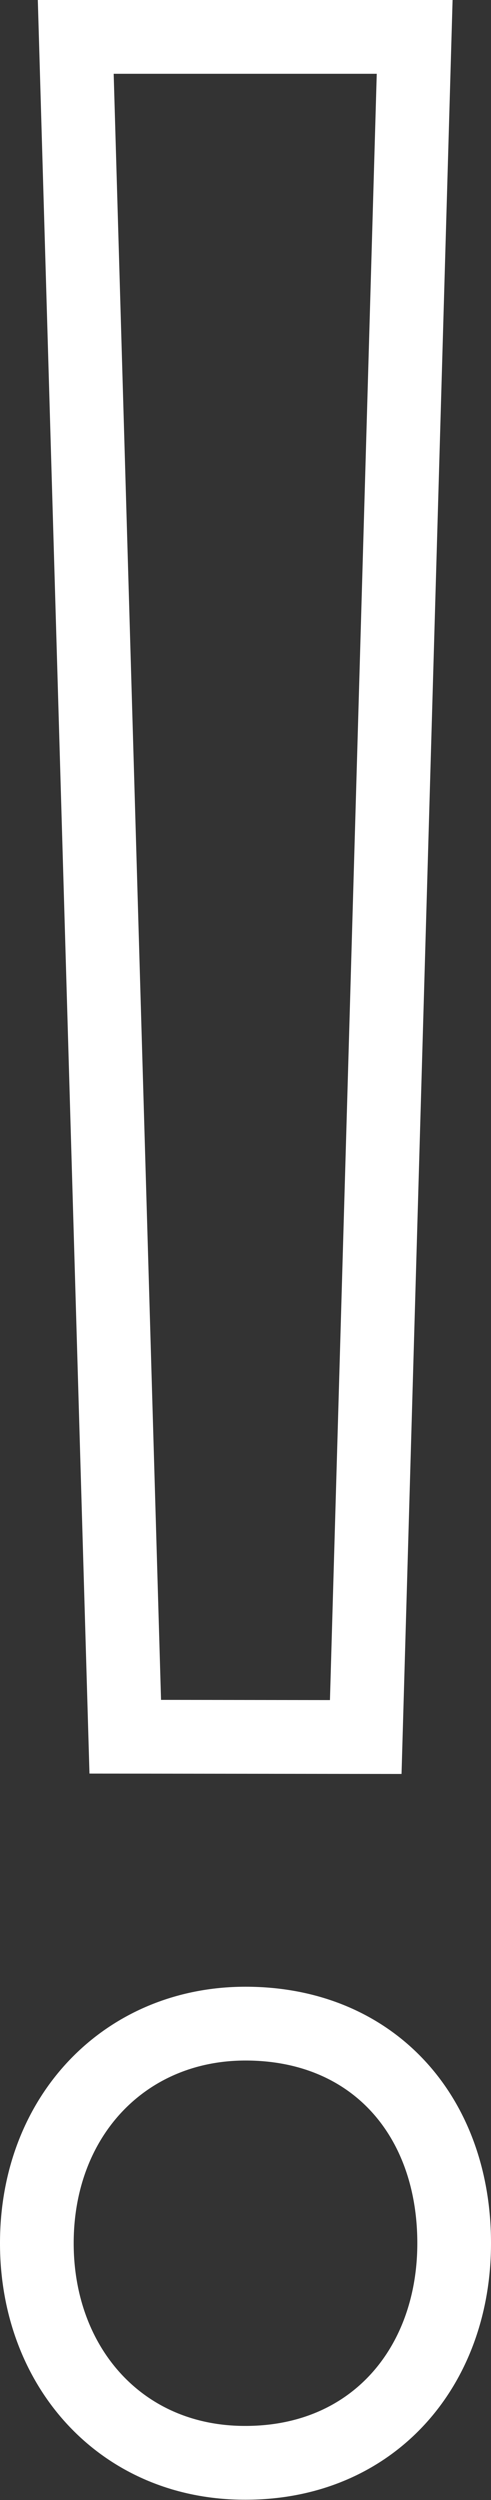 <svg xmlns="http://www.w3.org/2000/svg" viewBox="0 0 33.32 169.4"><rect x="0" y="0" width="33.32" height="169.4" fill="#333333" stroke="none"/><defs><style>.cls-1{fill:none;stroke:#fff;stroke-miterlimit:10;stroke-width:5px;}</style></defs><title>enemy alert outline</title><g id="Layer_2" data-name="Layer 2"><g id="Layer_1-2" data-name="Layer 1"><path class="cls-1" d="M2.5,152c0-8.64,6-14.88,14.16-14.88,8.64,0,14.16,6.24,14.16,14.88,0,8.4-5.52,14.88-14.16,14.88C8.26,166.9,2.5,160.42,2.5,152Zm6-34.32L5.14,2.5h23L24.82,117.7Z"/></g></g></svg>